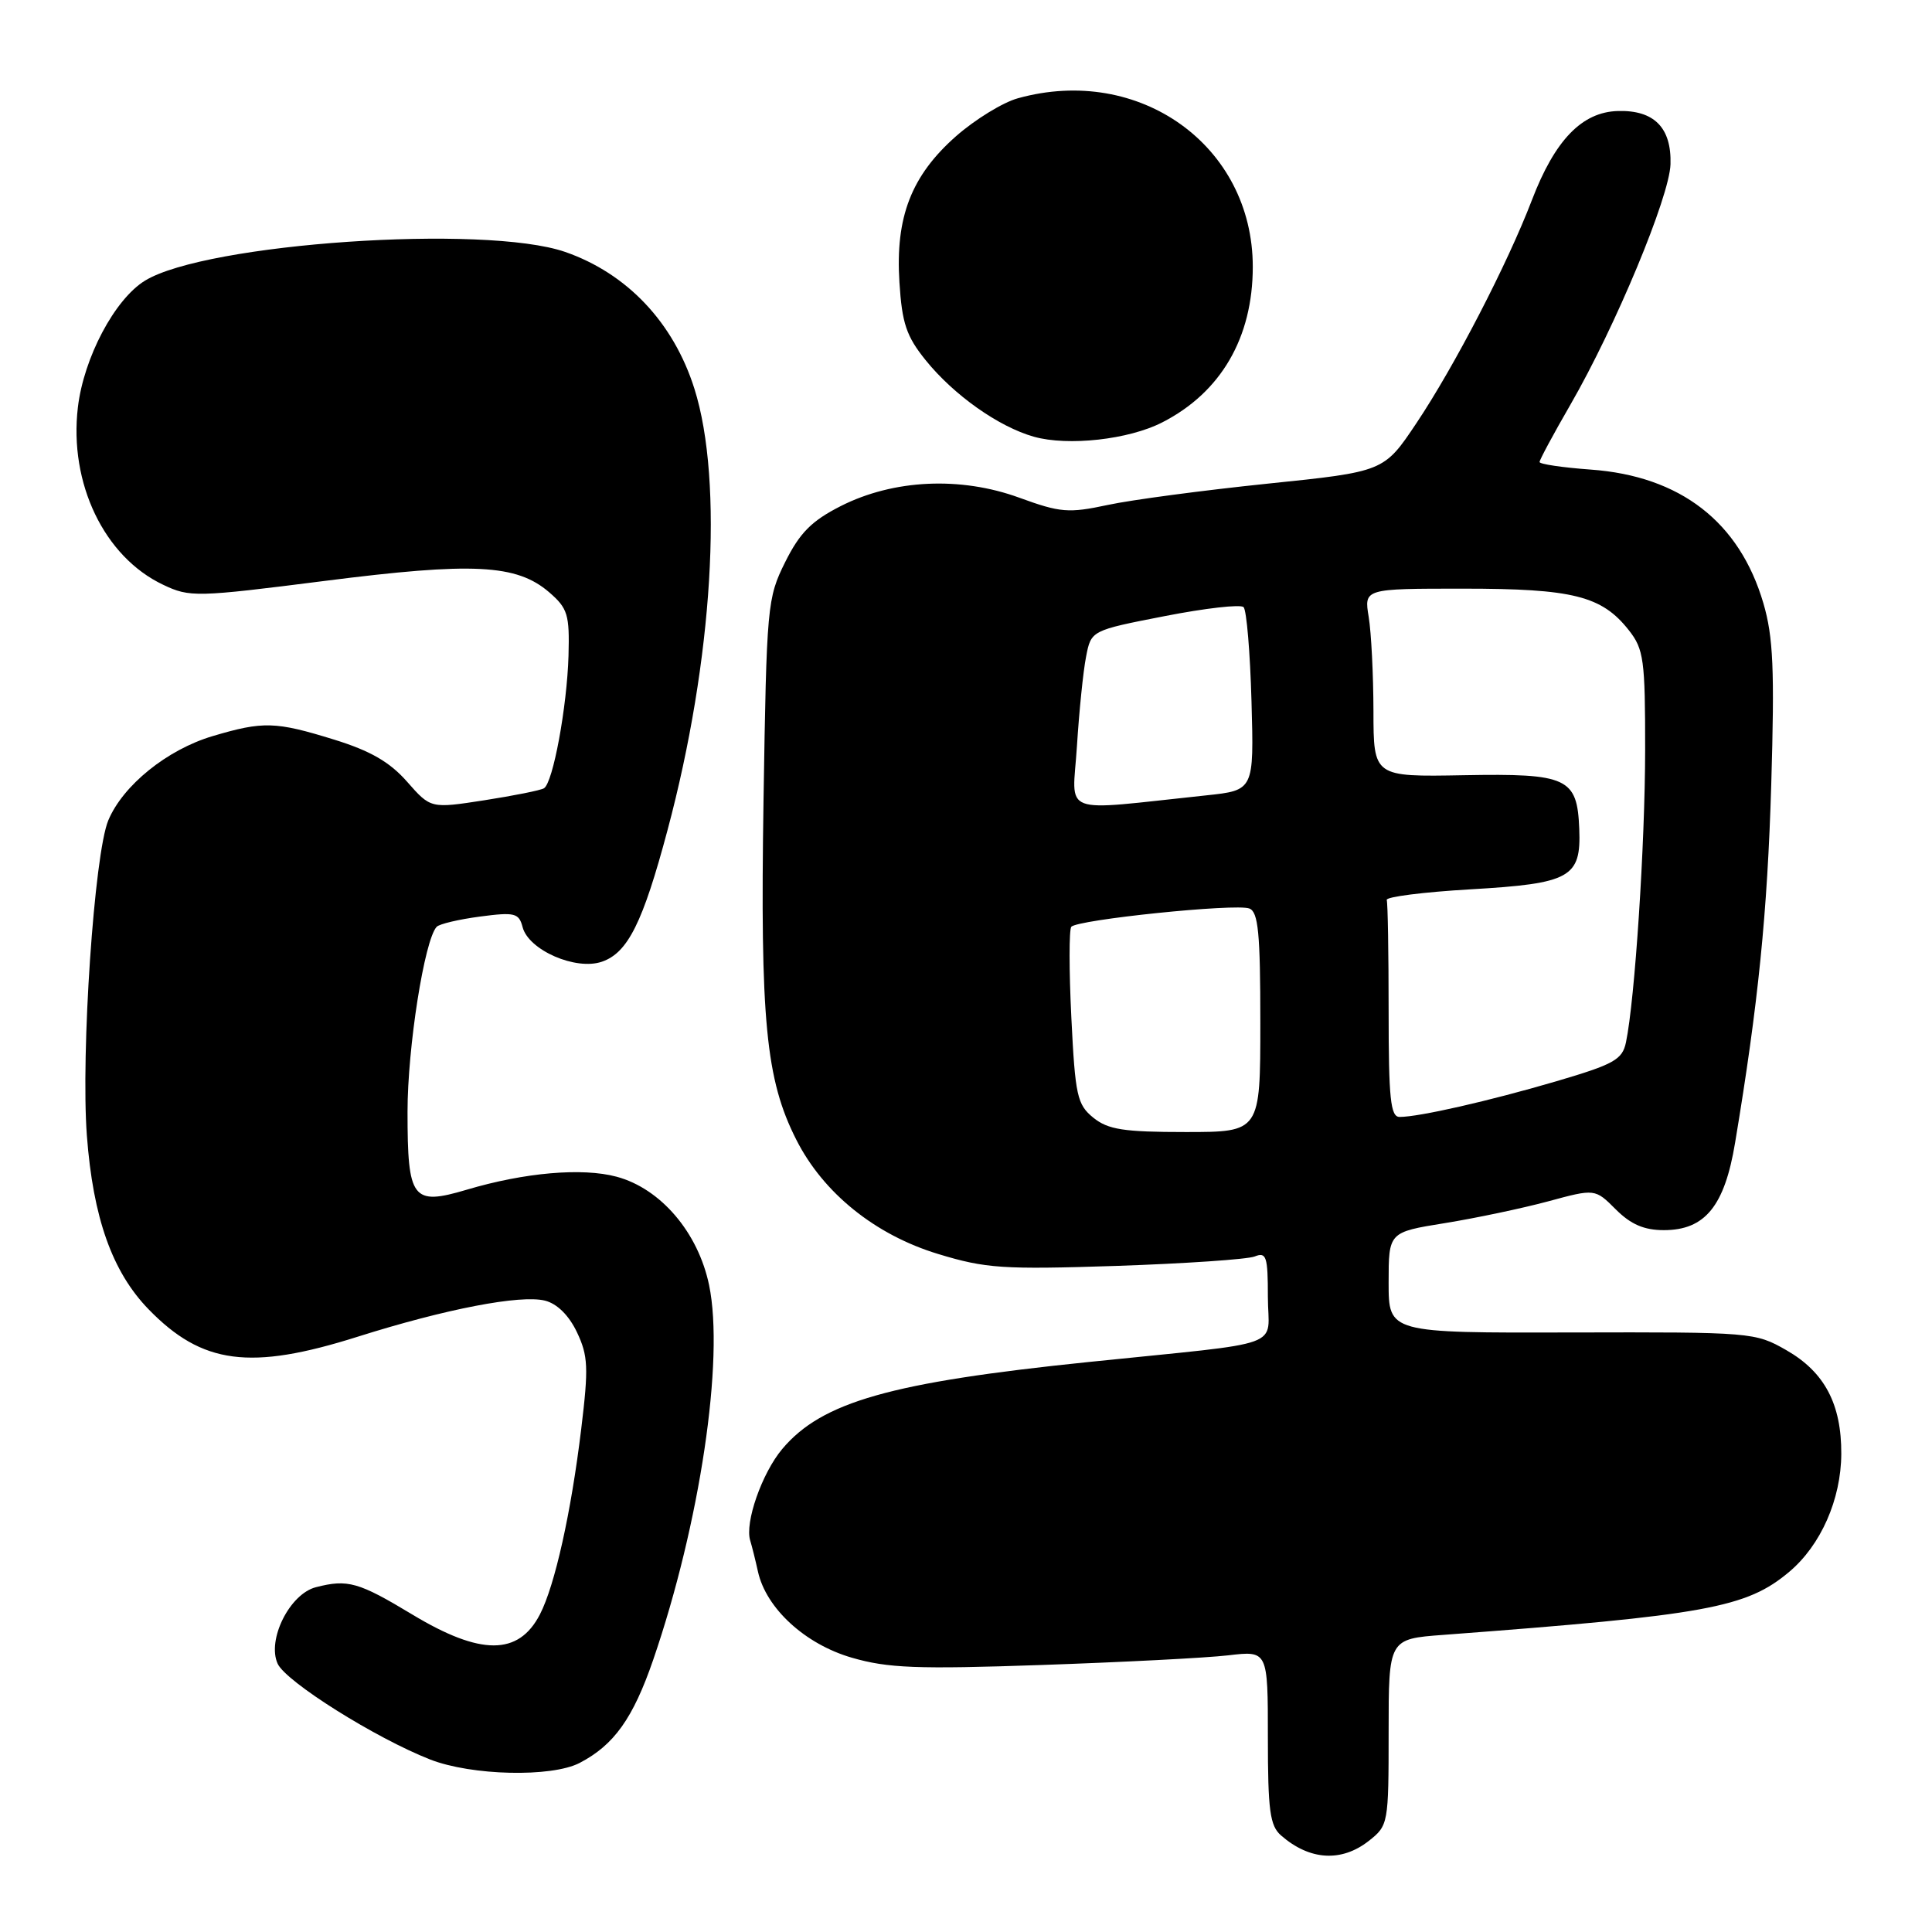 <?xml version="1.0" encoding="UTF-8" standalone="no"?>
<!DOCTYPE svg PUBLIC "-//W3C//DTD SVG 1.1//EN" "http://www.w3.org/Graphics/SVG/1.1/DTD/svg11.dtd" >
<svg xmlns="http://www.w3.org/2000/svg" xmlns:xlink="http://www.w3.org/1999/xlink" version="1.1" viewBox="0 0 256 256">
 <g >
 <path fill="currentColor"
d=" M 181.37 243.93 C 183.96 241.89 184.00 241.66 184.00 229.51 C 184.00 217.17 184.00 217.17 191.25 216.63 C 226.14 214.01 231.42 213.04 237.09 208.27 C 241.27 204.75 243.95 198.68 243.98 192.65 C 244.01 186.05 241.77 181.81 236.71 178.91 C 232.57 176.54 232.11 176.50 208.25 176.56 C 184.00 176.62 184.00 176.62 184.00 169.95 C 184.00 163.27 184.00 163.27 191.45 162.07 C 195.54 161.41 201.70 160.11 205.12 159.19 C 211.35 157.50 211.35 157.50 214.10 160.25 C 216.09 162.24 217.85 163.00 220.47 163.00 C 225.92 163.00 228.52 159.82 229.91 151.41 C 232.98 133.01 234.19 120.97 234.70 103.94 C 235.15 88.71 234.97 84.41 233.66 79.94 C 230.50 69.15 222.65 63.07 210.75 62.22 C 207.04 61.95 204.00 61.50 204.00 61.22 C 204.00 60.93 205.84 57.51 208.10 53.60 C 214.05 43.29 221.21 26.09 221.35 21.77 C 221.50 16.92 219.18 14.57 214.38 14.71 C 209.62 14.84 206.03 18.56 202.99 26.50 C 199.75 34.97 192.72 48.55 187.67 56.09 C 183.38 62.50 183.38 62.50 167.94 64.09 C 159.45 64.97 149.93 66.23 146.78 66.91 C 141.59 68.02 140.50 67.93 135.07 65.95 C 127.26 63.10 118.39 63.52 111.40 67.06 C 107.54 69.02 105.98 70.59 104.04 74.48 C 101.66 79.27 101.58 80.19 101.17 106.09 C 100.72 135.21 101.47 143.05 105.51 151.01 C 109.09 158.09 115.97 163.63 124.31 166.16 C 130.62 168.08 132.89 168.23 147.90 167.74 C 157.03 167.43 165.29 166.87 166.25 166.49 C 167.80 165.87 168.00 166.47 168.00 171.83 C 168.00 178.80 171.00 177.71 144.27 180.47 C 118.00 183.17 108.91 185.75 103.65 192.00 C 100.96 195.20 98.66 201.77 99.41 204.14 C 99.64 204.89 100.10 206.73 100.43 208.23 C 101.50 213.10 106.66 217.85 112.86 219.65 C 117.64 221.04 121.48 221.19 138.00 220.62 C 148.72 220.25 159.86 219.68 162.75 219.34 C 168.00 218.72 168.00 218.72 168.00 230.21 C 168.00 239.90 168.27 241.93 169.75 243.21 C 173.54 246.52 177.75 246.77 181.37 243.93 Z  M 76.80 233.60 C 81.37 231.22 83.88 227.69 86.55 219.94 C 92.75 201.89 96.00 180.13 93.96 170.29 C 92.51 163.31 87.55 157.49 81.70 155.92 C 77.16 154.70 69.51 155.36 61.82 157.65 C 54.64 159.78 54.00 158.94 54.00 147.32 C 54.00 138.79 56.24 124.54 57.86 122.81 C 58.21 122.43 60.80 121.82 63.60 121.45 C 68.22 120.84 68.76 120.98 69.25 122.86 C 70.05 125.90 76.30 128.63 79.76 127.43 C 83.19 126.25 85.18 122.26 88.45 110.00 C 94.47 87.48 95.91 63.83 92.01 51.50 C 89.24 42.73 83.09 36.23 74.88 33.38 C 64.23 29.70 27.32 32.22 19.21 37.19 C 15.20 39.65 11.10 47.39 10.32 53.97 C 9.13 64.03 13.80 73.78 21.61 77.48 C 25.14 79.16 25.98 79.14 42.98 76.98 C 62.68 74.47 68.45 74.76 72.77 78.48 C 75.23 80.61 75.48 81.43 75.33 86.89 C 75.13 93.67 73.28 103.71 72.08 104.45 C 71.65 104.72 68.09 105.43 64.18 106.04 C 57.07 107.14 57.07 107.14 53.94 103.58 C 51.65 100.97 49.08 99.49 44.30 98.01 C 36.48 95.59 34.88 95.55 28.17 97.54 C 22.15 99.33 16.29 104.06 14.35 108.70 C 12.49 113.15 10.70 139.56 11.51 150.46 C 12.33 161.37 14.87 168.53 19.69 173.49 C 26.78 180.79 33.15 181.63 47.40 177.12 C 59.05 173.44 68.97 171.53 72.21 172.34 C 73.82 172.74 75.39 174.30 76.45 176.53 C 77.93 179.65 78.00 181.22 77.02 189.30 C 75.68 200.41 73.53 210.07 71.54 213.92 C 68.71 219.39 63.68 219.39 54.63 213.93 C 47.50 209.63 46.08 209.23 41.87 210.31 C 38.39 211.19 35.35 217.28 36.79 220.45 C 37.89 222.85 49.77 230.31 56.99 233.14 C 62.49 235.29 73.07 235.53 76.80 233.60 Z  M 154.00 55.97 C 161.78 52.00 166.00 44.74 166.00 35.35 C 166.00 19.32 150.99 8.54 134.88 13.02 C 132.88 13.57 129.21 15.83 126.70 18.03 C 120.76 23.26 118.62 28.76 119.18 37.42 C 119.52 42.83 120.10 44.56 122.64 47.71 C 126.38 52.35 132.32 56.55 137.00 57.87 C 141.53 59.14 149.56 58.25 154.00 55.97 Z  M 144.87 148.10 C 142.73 146.36 142.47 145.20 141.96 134.85 C 141.65 128.61 141.65 123.19 141.95 122.81 C 142.71 121.86 163.74 119.69 165.54 120.38 C 166.73 120.83 167.00 123.64 167.00 135.47 C 167.00 150.00 167.00 150.00 157.11 150.00 C 148.88 150.00 146.83 149.68 144.87 148.10 Z  M 184.00 134.00 C 184.00 126.30 183.89 119.66 183.75 119.25 C 183.61 118.84 188.62 118.20 194.87 117.84 C 208.10 117.07 209.52 116.28 209.26 109.83 C 208.99 103.06 207.72 102.47 193.95 102.72 C 182.00 102.94 182.00 102.94 181.99 94.22 C 181.98 89.42 181.70 83.81 181.36 81.75 C 180.74 78.00 180.74 78.00 193.90 78.00 C 208.43 78.00 212.25 78.96 215.83 83.51 C 217.81 86.02 218.00 87.44 217.99 99.38 C 217.98 111.85 216.63 132.49 215.45 138.11 C 214.97 140.41 213.88 141.02 206.20 143.28 C 197.30 145.89 188.04 148.00 185.45 148.00 C 184.25 148.00 184.00 145.57 184.00 134.00 Z  M 142.70 98.87 C 142.99 94.27 143.53 88.93 143.91 87.02 C 144.58 83.54 144.58 83.54 154.32 81.64 C 159.68 80.59 164.39 80.05 164.78 80.45 C 165.18 80.84 165.65 86.46 165.83 92.94 C 166.16 104.72 166.16 104.72 159.83 105.39 C 140.07 107.47 142.11 108.25 142.70 98.87 Z "/>
</g>
</svg>